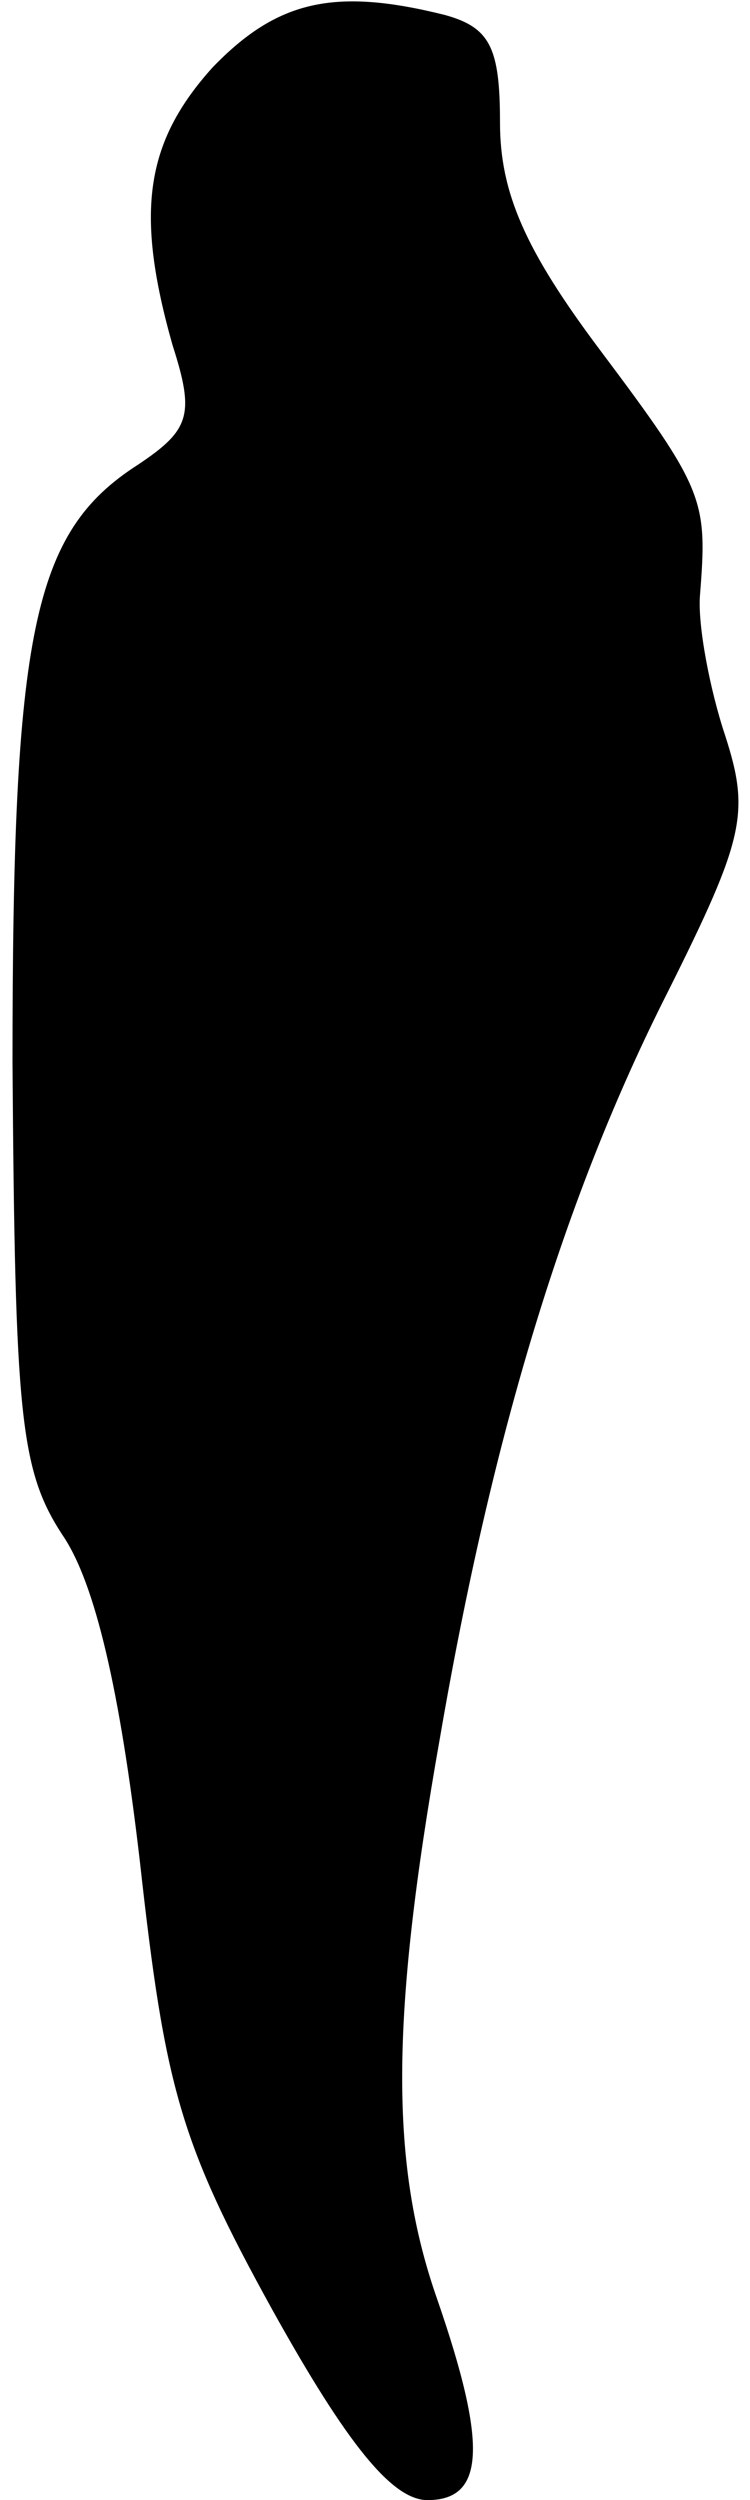 <?xml version="1.0" standalone="no"?>
<!DOCTYPE svg PUBLIC "-//W3C//DTD SVG 20010904//EN"
 "http://www.w3.org/TR/2001/REC-SVG-20010904/DTD/svg10.dtd">
<svg version="1.0" xmlns="http://www.w3.org/2000/svg"
 width="30pt" height="100pt" viewBox="0 0 30 100"
 preserveAspectRatio="xMidYMid meet">
<g transform="translate(0,100) scale(0.1,-0.1)"
fill="#000000" stroke="none">
<path fill="#000000" stroke="none" d="M85 973 c-27 -30 -31 -58 -16 -111 9
-28 7 -34 -14 -48 -42 -27 -50 -67 -50 -239 1 -141 3 -163 20 -189 13 -19 23
-62 31 -131 10 -90 16 -112 53 -179 30 -54 48 -76 62 -76 23 0 24 22 4 80 -19
54 -19 112 1 225 21 122 50 217 91 298 31 62 33 72 23 103 -6 18 -11 44 -10
56 3 38 2 42 -40 98 -30 40 -40 63 -40 91 0 30 -4 38 -22 43 -44 11 -67 6 -93
-21z"/>
</g>
</svg>
